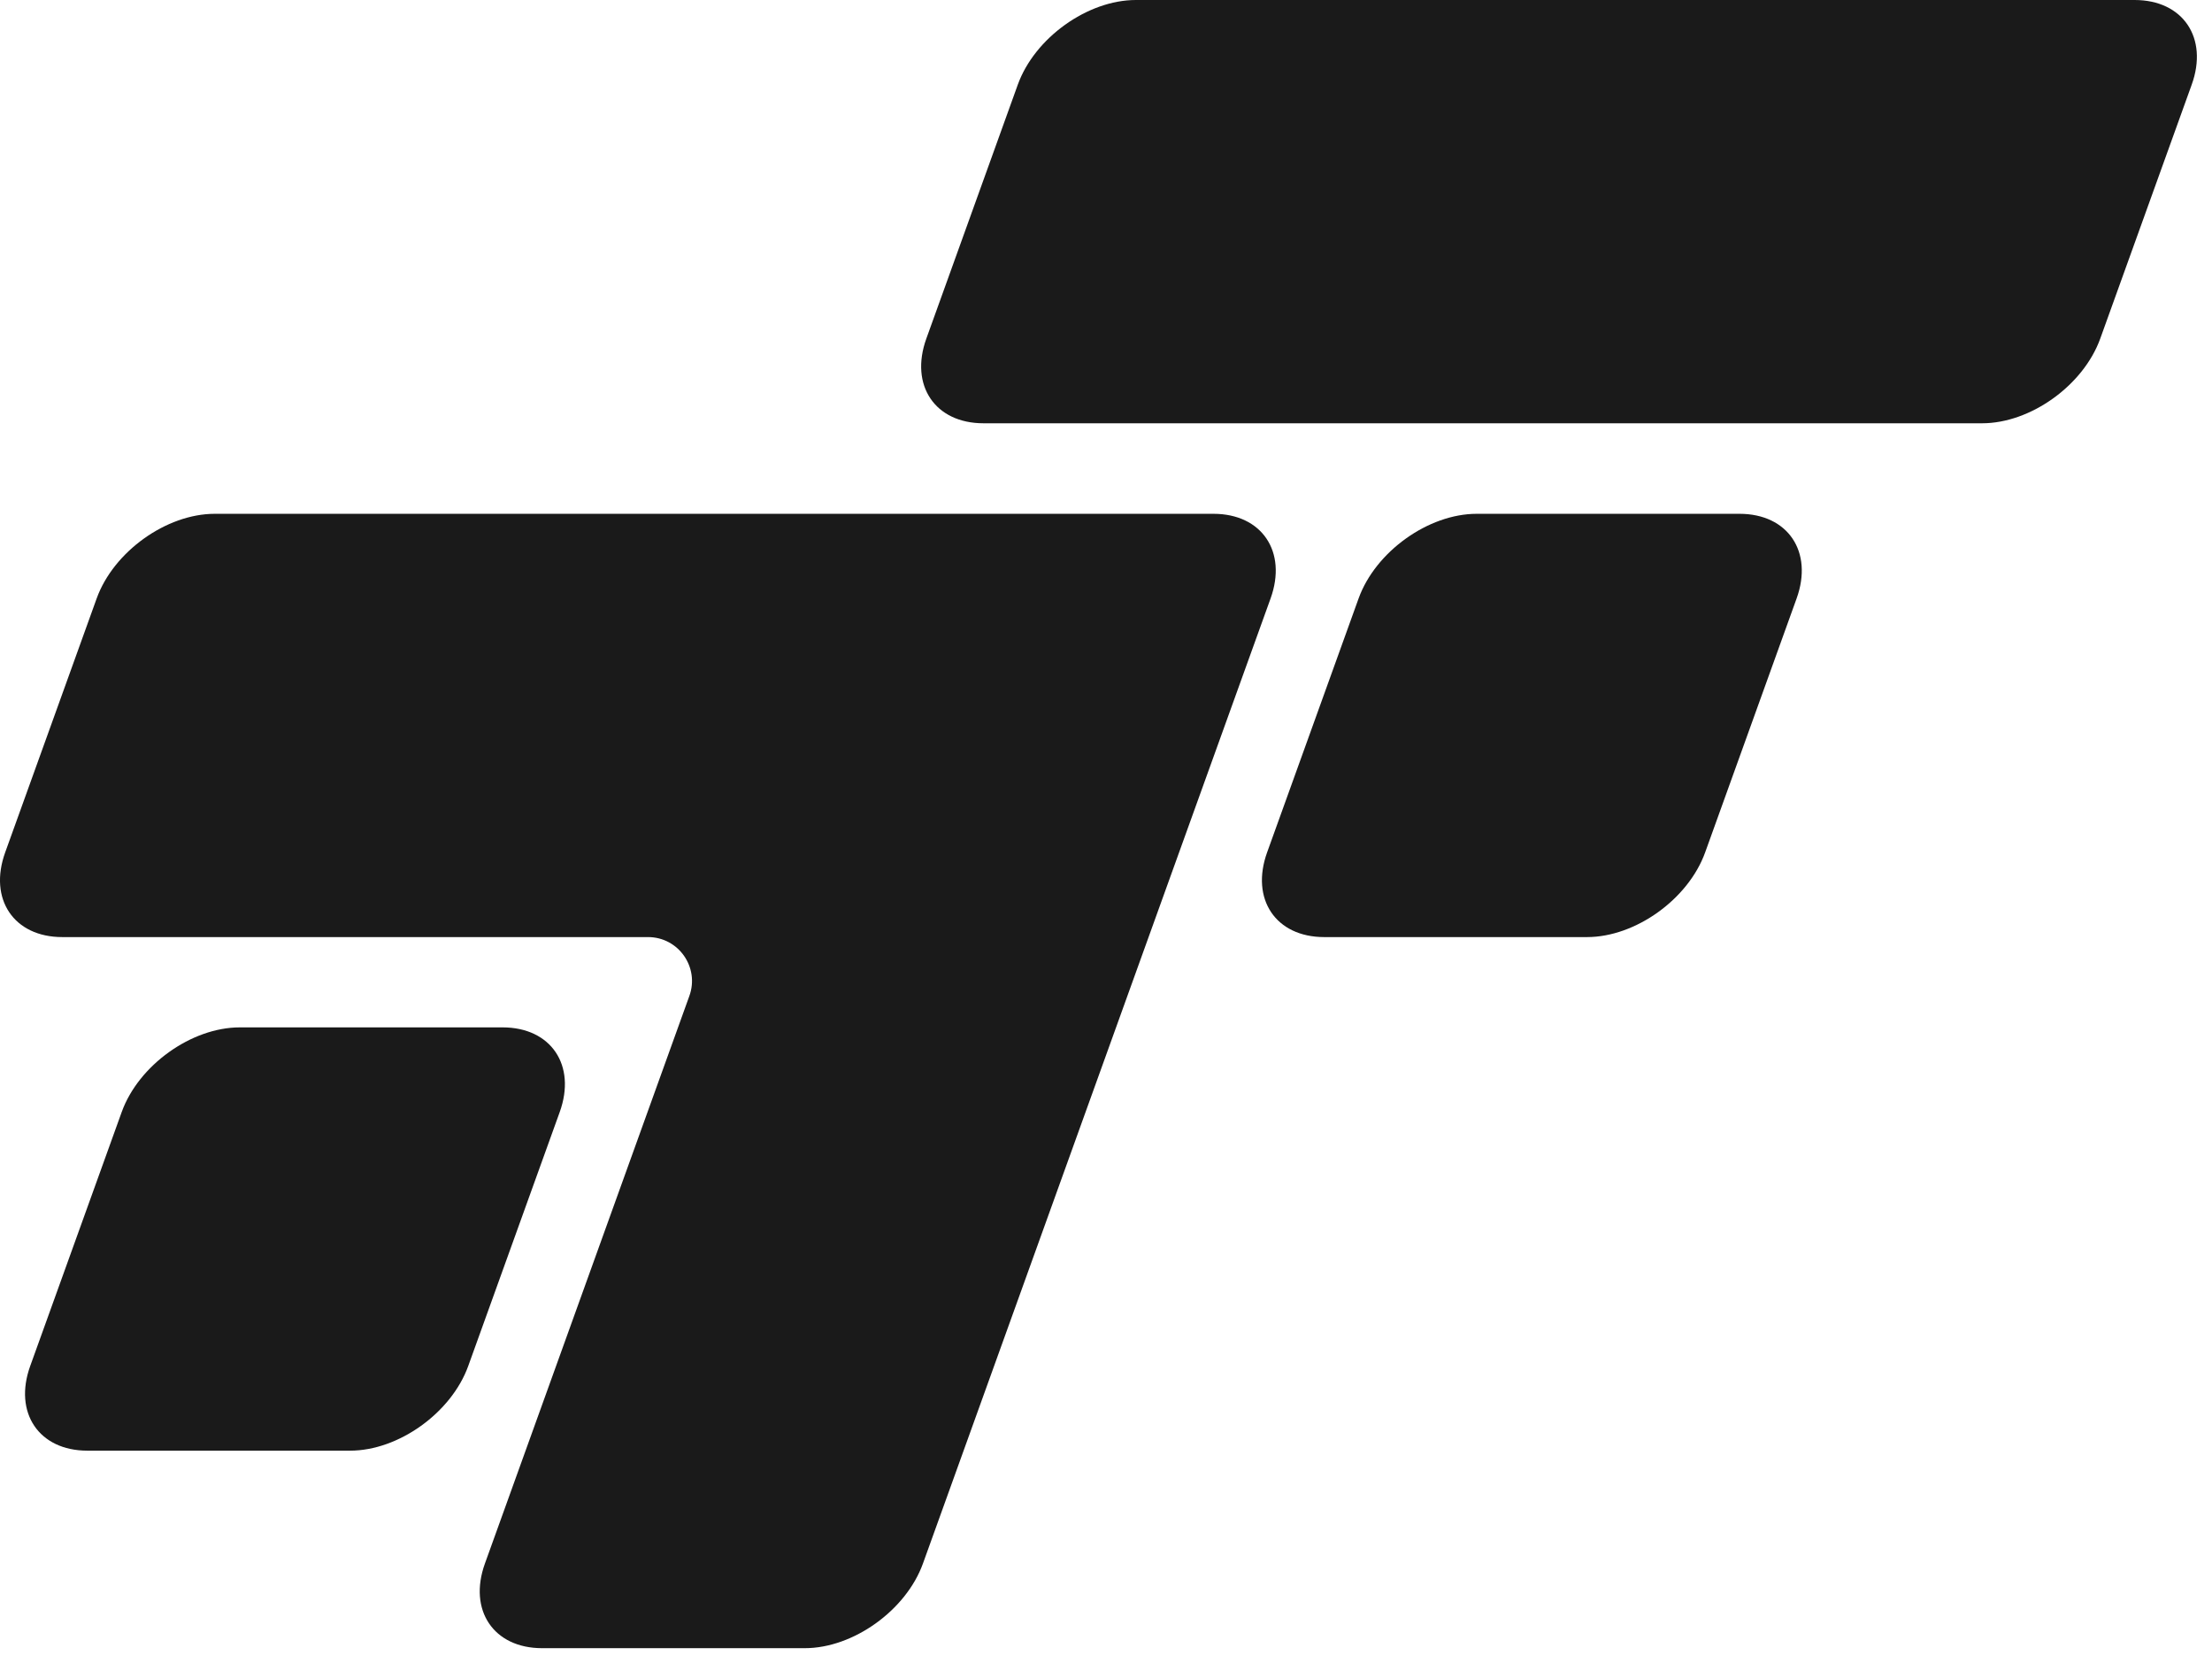 <svg width="94" height="71" viewBox="0 0 94 71" fill="none" xmlns="http://www.w3.org/2000/svg">
<path d="M5.172 47.242C5.887 45.256 8.134 43.646 10.19 43.646H21.359C23.415 43.646 24.502 45.256 23.786 47.242L19.898 58.031C19.183 60.017 16.936 61.628 14.88 61.628H3.711C1.655 61.628 0.568 60.017 1.284 58.031L5.172 47.242Z" fill="#1A1A1A"/>
<path d="M57.734 25.424C58.45 23.438 60.697 21.828 62.753 21.828H73.921C75.977 21.828 77.064 23.438 76.348 25.424L72.461 36.213C71.745 38.2 69.498 39.81 67.442 39.81H56.273C54.217 39.81 53.131 38.2 53.846 36.213L57.734 25.424Z" fill="#1A1A1A"/>
<path d="M43.252 3.596C43.968 1.61 46.215 0 48.271 0H90.711C92.767 0 93.854 1.61 93.138 3.596L89.251 14.385C88.535 16.372 86.288 17.982 84.232 17.982H41.792C39.736 17.982 38.649 16.372 39.365 14.385L43.252 3.596Z" fill="#1A1A1A"/>
<path d="M9.126 21.828H51.567C53.623 21.828 54.71 23.438 53.994 25.424L50.106 36.213L39.221 66.423C38.505 68.409 36.259 70.019 34.203 70.019H23.034C20.978 70.019 19.891 68.409 20.607 66.423L29.295 42.31C29.734 41.093 28.832 39.81 27.539 39.81H2.647C0.591 39.81 -0.496 38.2 0.22 36.213L4.108 25.424C4.823 23.438 7.07 21.828 9.126 21.828Z" fill="#1A1A1A"/>
</svg>
